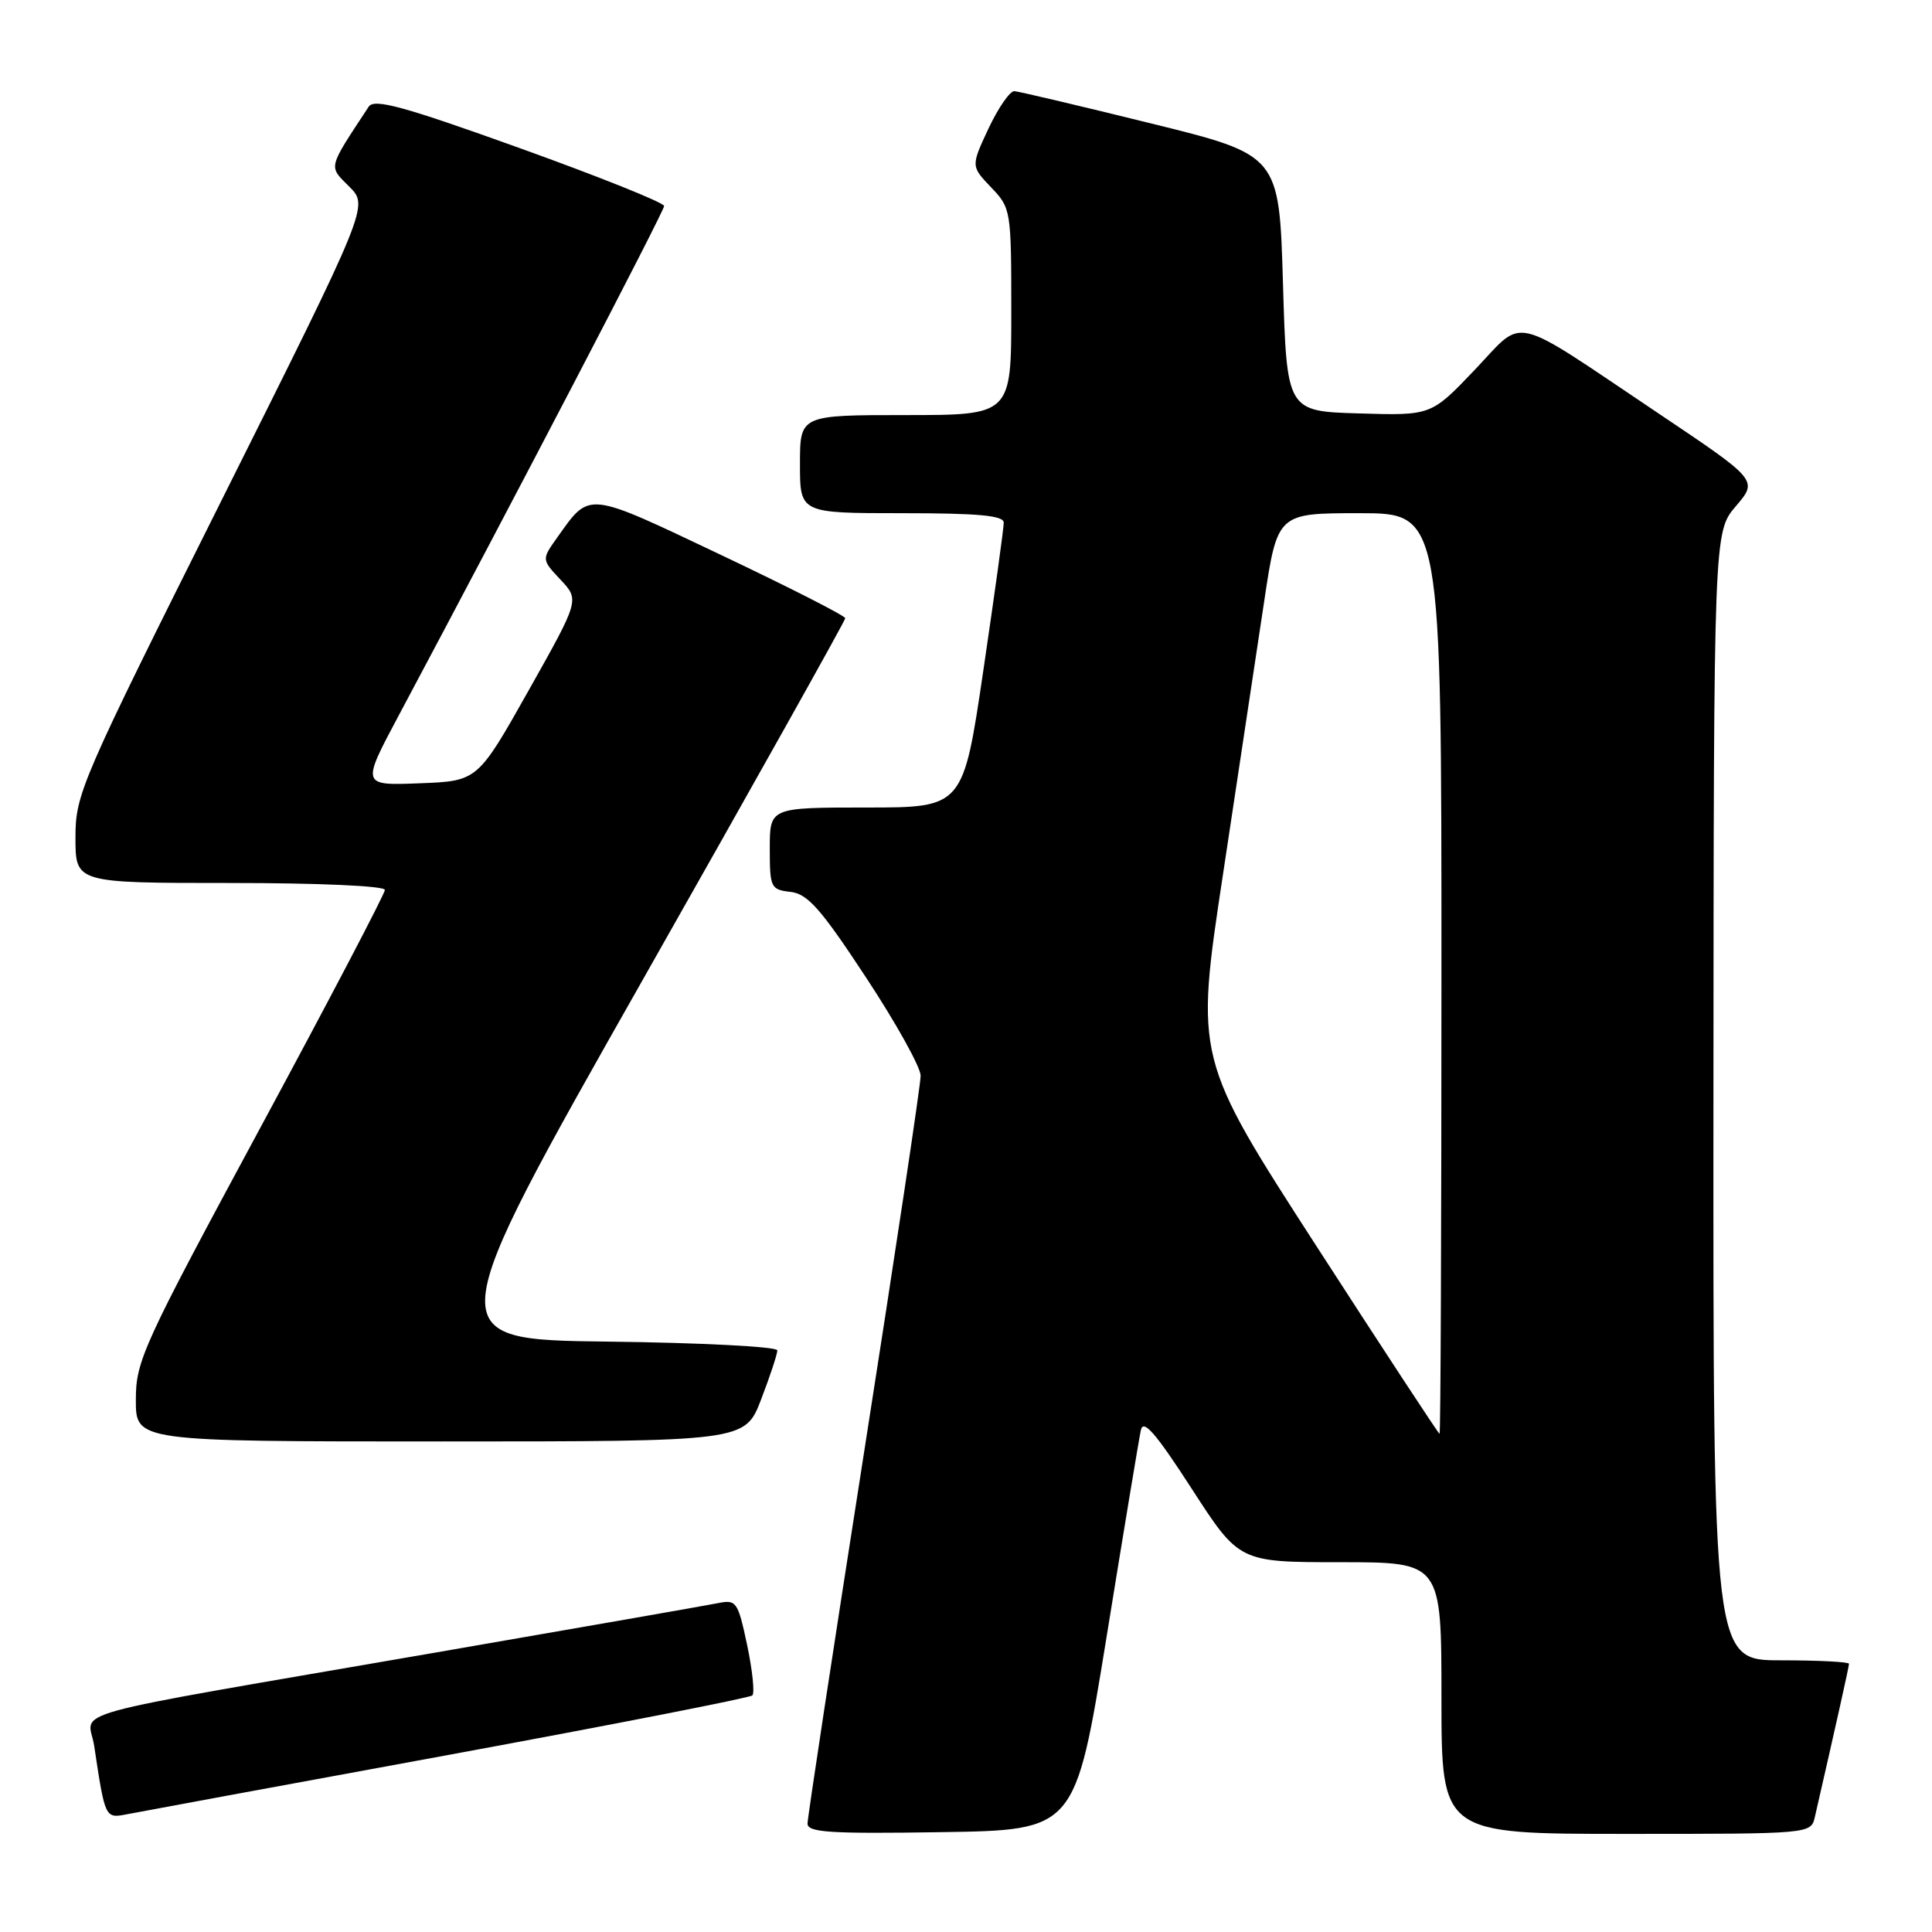 <?xml version="1.0" encoding="UTF-8" standalone="no"?>
<!DOCTYPE svg PUBLIC "-//W3C//DTD SVG 1.1//EN" "http://www.w3.org/Graphics/SVG/1.1/DTD/svg11.dtd" >
<svg xmlns="http://www.w3.org/2000/svg" xmlns:xlink="http://www.w3.org/1999/xlink" version="1.1" viewBox="0 0 256 256">
 <g >
 <path fill="currentColor"
d=" M 146.61 217.00 C 148.88 202.97 150.93 190.60 151.17 189.50 C 151.49 187.99 153.12 189.86 157.90 197.25 C 164.20 207.00 164.20 207.00 177.60 207.00 C 191.00 207.00 191.00 207.00 191.00 225.00 C 191.00 243.00 191.00 243.00 215.48 243.00 C 239.96 243.00 239.96 243.00 240.48 240.75 C 243.28 228.54 245.00 220.84 245.00 220.46 C 245.00 220.21 240.95 220.00 236.00 220.00 C 227.00 220.00 227.00 220.00 227.04 145.25 C 227.08 70.50 227.08 70.50 230.02 67.06 C 232.95 63.63 232.95 63.63 219.73 54.76 C 199.75 41.37 202.16 41.93 195.38 49.04 C 189.63 55.07 189.63 55.07 180.07 54.78 C 170.50 54.50 170.50 54.50 170.00 37.52 C 169.50 20.54 169.50 20.54 152.50 16.35 C 143.15 14.04 135.01 12.12 134.42 12.08 C 133.83 12.03 132.29 14.26 130.99 17.01 C 128.65 22.02 128.65 22.02 131.32 24.82 C 133.96 27.57 134.00 27.82 134.00 41.30 C 134.00 55.00 134.00 55.00 120.00 55.00 C 106.00 55.00 106.00 55.00 106.00 61.50 C 106.00 68.00 106.00 68.00 119.50 68.00 C 129.63 68.00 133.00 68.31 133.00 69.25 C 133.01 69.94 131.79 78.71 130.31 88.75 C 127.62 107.00 127.62 107.00 114.81 107.00 C 102.00 107.00 102.00 107.00 102.00 112.43 C 102.00 117.62 102.13 117.88 104.75 118.18 C 107.02 118.44 108.77 120.42 114.74 129.50 C 118.73 135.55 121.99 141.42 121.99 142.54 C 122.00 143.66 118.62 166.10 114.50 192.40 C 110.38 218.71 107.00 240.86 107.00 241.64 C 107.00 242.81 110.01 243.00 124.74 242.77 C 142.47 242.50 142.47 242.50 146.61 217.00 Z  M 59.30 232.56 C 81.18 228.53 99.36 224.97 99.69 224.65 C 100.02 224.32 99.70 221.32 99.00 217.98 C 97.77 212.20 97.58 211.93 95.10 212.43 C 93.67 212.72 76.75 215.68 57.50 219.01 C 6.54 227.82 11.74 226.40 12.48 231.34 C 13.93 240.98 13.92 240.96 16.82 240.40 C 18.29 240.11 37.41 236.58 59.30 232.56 Z  M 100.86 185.41 C 102.04 182.34 103.00 179.42 103.00 178.93 C 103.00 178.44 92.91 177.92 80.57 177.77 C 58.15 177.50 58.15 177.50 85.07 130.00 C 99.88 103.88 112.00 82.24 112.00 81.92 C 112.00 81.60 104.59 77.83 95.53 73.53 C 77.56 65.00 78.22 65.07 73.83 71.23 C 71.76 74.14 71.76 74.14 74.28 76.82 C 76.79 79.50 76.79 79.50 70.04 91.50 C 63.28 103.50 63.28 103.50 55.58 103.79 C 47.88 104.09 47.88 104.09 52.84 94.79 C 68.31 65.78 88.00 27.98 88.00 27.30 C 88.00 26.86 79.39 23.41 68.88 19.63 C 53.44 14.08 49.59 13.03 48.86 14.13 C 43.37 22.48 43.50 21.95 46.29 24.74 C 48.85 27.31 48.85 27.31 29.43 66.15 C 10.66 103.67 10.00 105.19 10.00 111.00 C 10.00 117.00 10.00 117.00 30.50 117.00 C 42.26 117.00 51.00 117.39 51.00 117.92 C 51.00 118.42 43.58 132.60 34.50 149.42 C 18.88 178.38 18.00 180.31 18.00 185.51 C 18.00 191.00 18.00 191.00 58.36 191.00 C 98.72 191.00 98.72 191.00 100.86 185.41 Z  M 174.43 165.11 C 158.36 140.23 158.36 140.23 162.05 115.87 C 164.08 102.47 166.53 86.21 167.50 79.75 C 169.26 68.00 169.26 68.00 180.13 68.00 C 191.00 68.00 191.00 68.00 191.00 129.00 C 191.00 162.55 190.89 190.00 190.75 189.99 C 190.61 189.99 183.27 178.79 174.43 165.11 Z "/>
</g>
</svg>